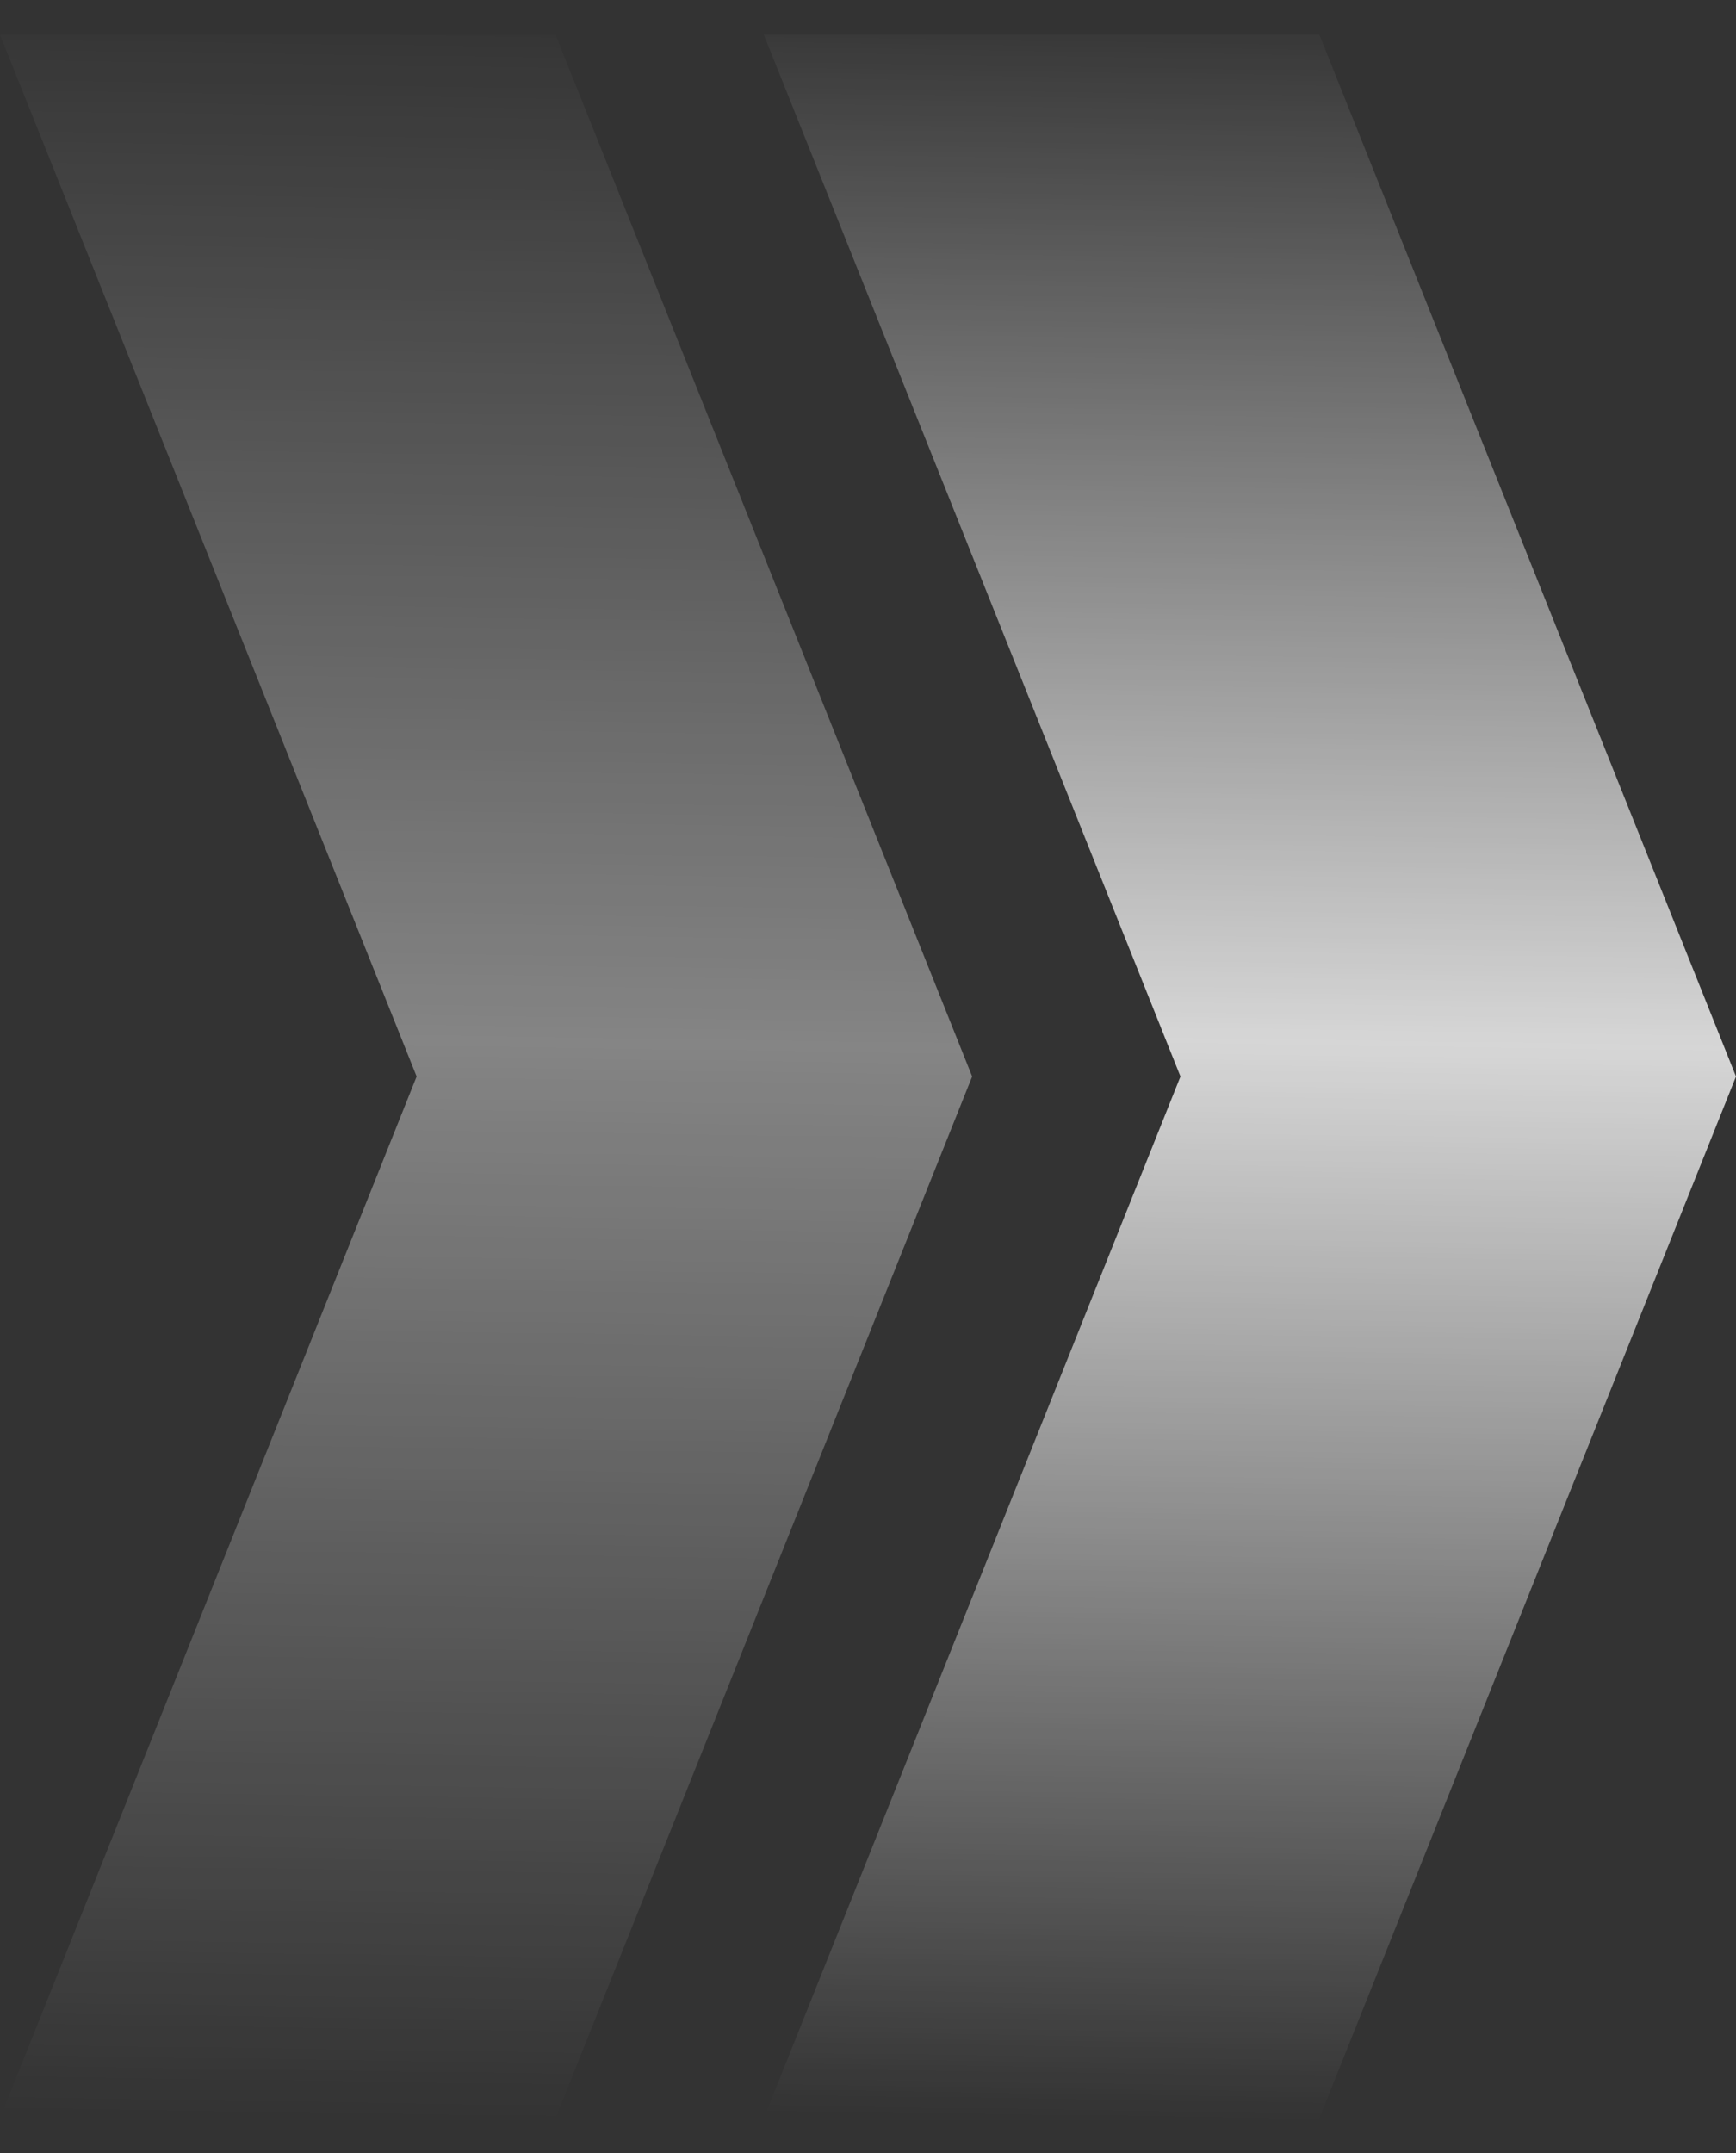 <svg width="25" height="31" viewBox="0 0 25 31" fill="none" xmlns="http://www.w3.org/2000/svg">
<rect x="0" y="0" width="25" height="31" fill="#333333" stroke="none"/>
<path opacity="0.5" d="M0 30.5L6 15.5L-1.31134e-06 0.5L8 0.5L14 15.5L8 30.5L0 30.5Z" fill="url(#paint0_linear_4818_71753)"/>
<path d="M11 30.5L17 15.5L11 0.5L19 0.5L25 15.5L19 30.5L11 30.5Z" fill="url(#paint1_linear_4818_71753)"/>
<defs>
<linearGradient id="paint0_linear_4818_71753" x1="5.6" y1="30.5" x2="6.046" y2="0.004" gradientUnits="userSpaceOnUse">
<stop stop-color="white" stop-opacity="0"/>
<stop offset="0.509" stop-color="white" stop-opacity="0.8"/>
<stop offset="1" stop-color="white" stop-opacity="0"/>
</linearGradient>
<linearGradient id="paint1_linear_4818_71753" x1="16.6" y1="30.5" x2="17.046" y2="0.004" gradientUnits="userSpaceOnUse">
<stop stop-color="white" stop-opacity="0"/>
<stop offset="0.509" stop-color="white" stop-opacity="0.8"/>
<stop offset="1" stop-color="white" stop-opacity="0"/>
</linearGradient>
</defs>
</svg>
